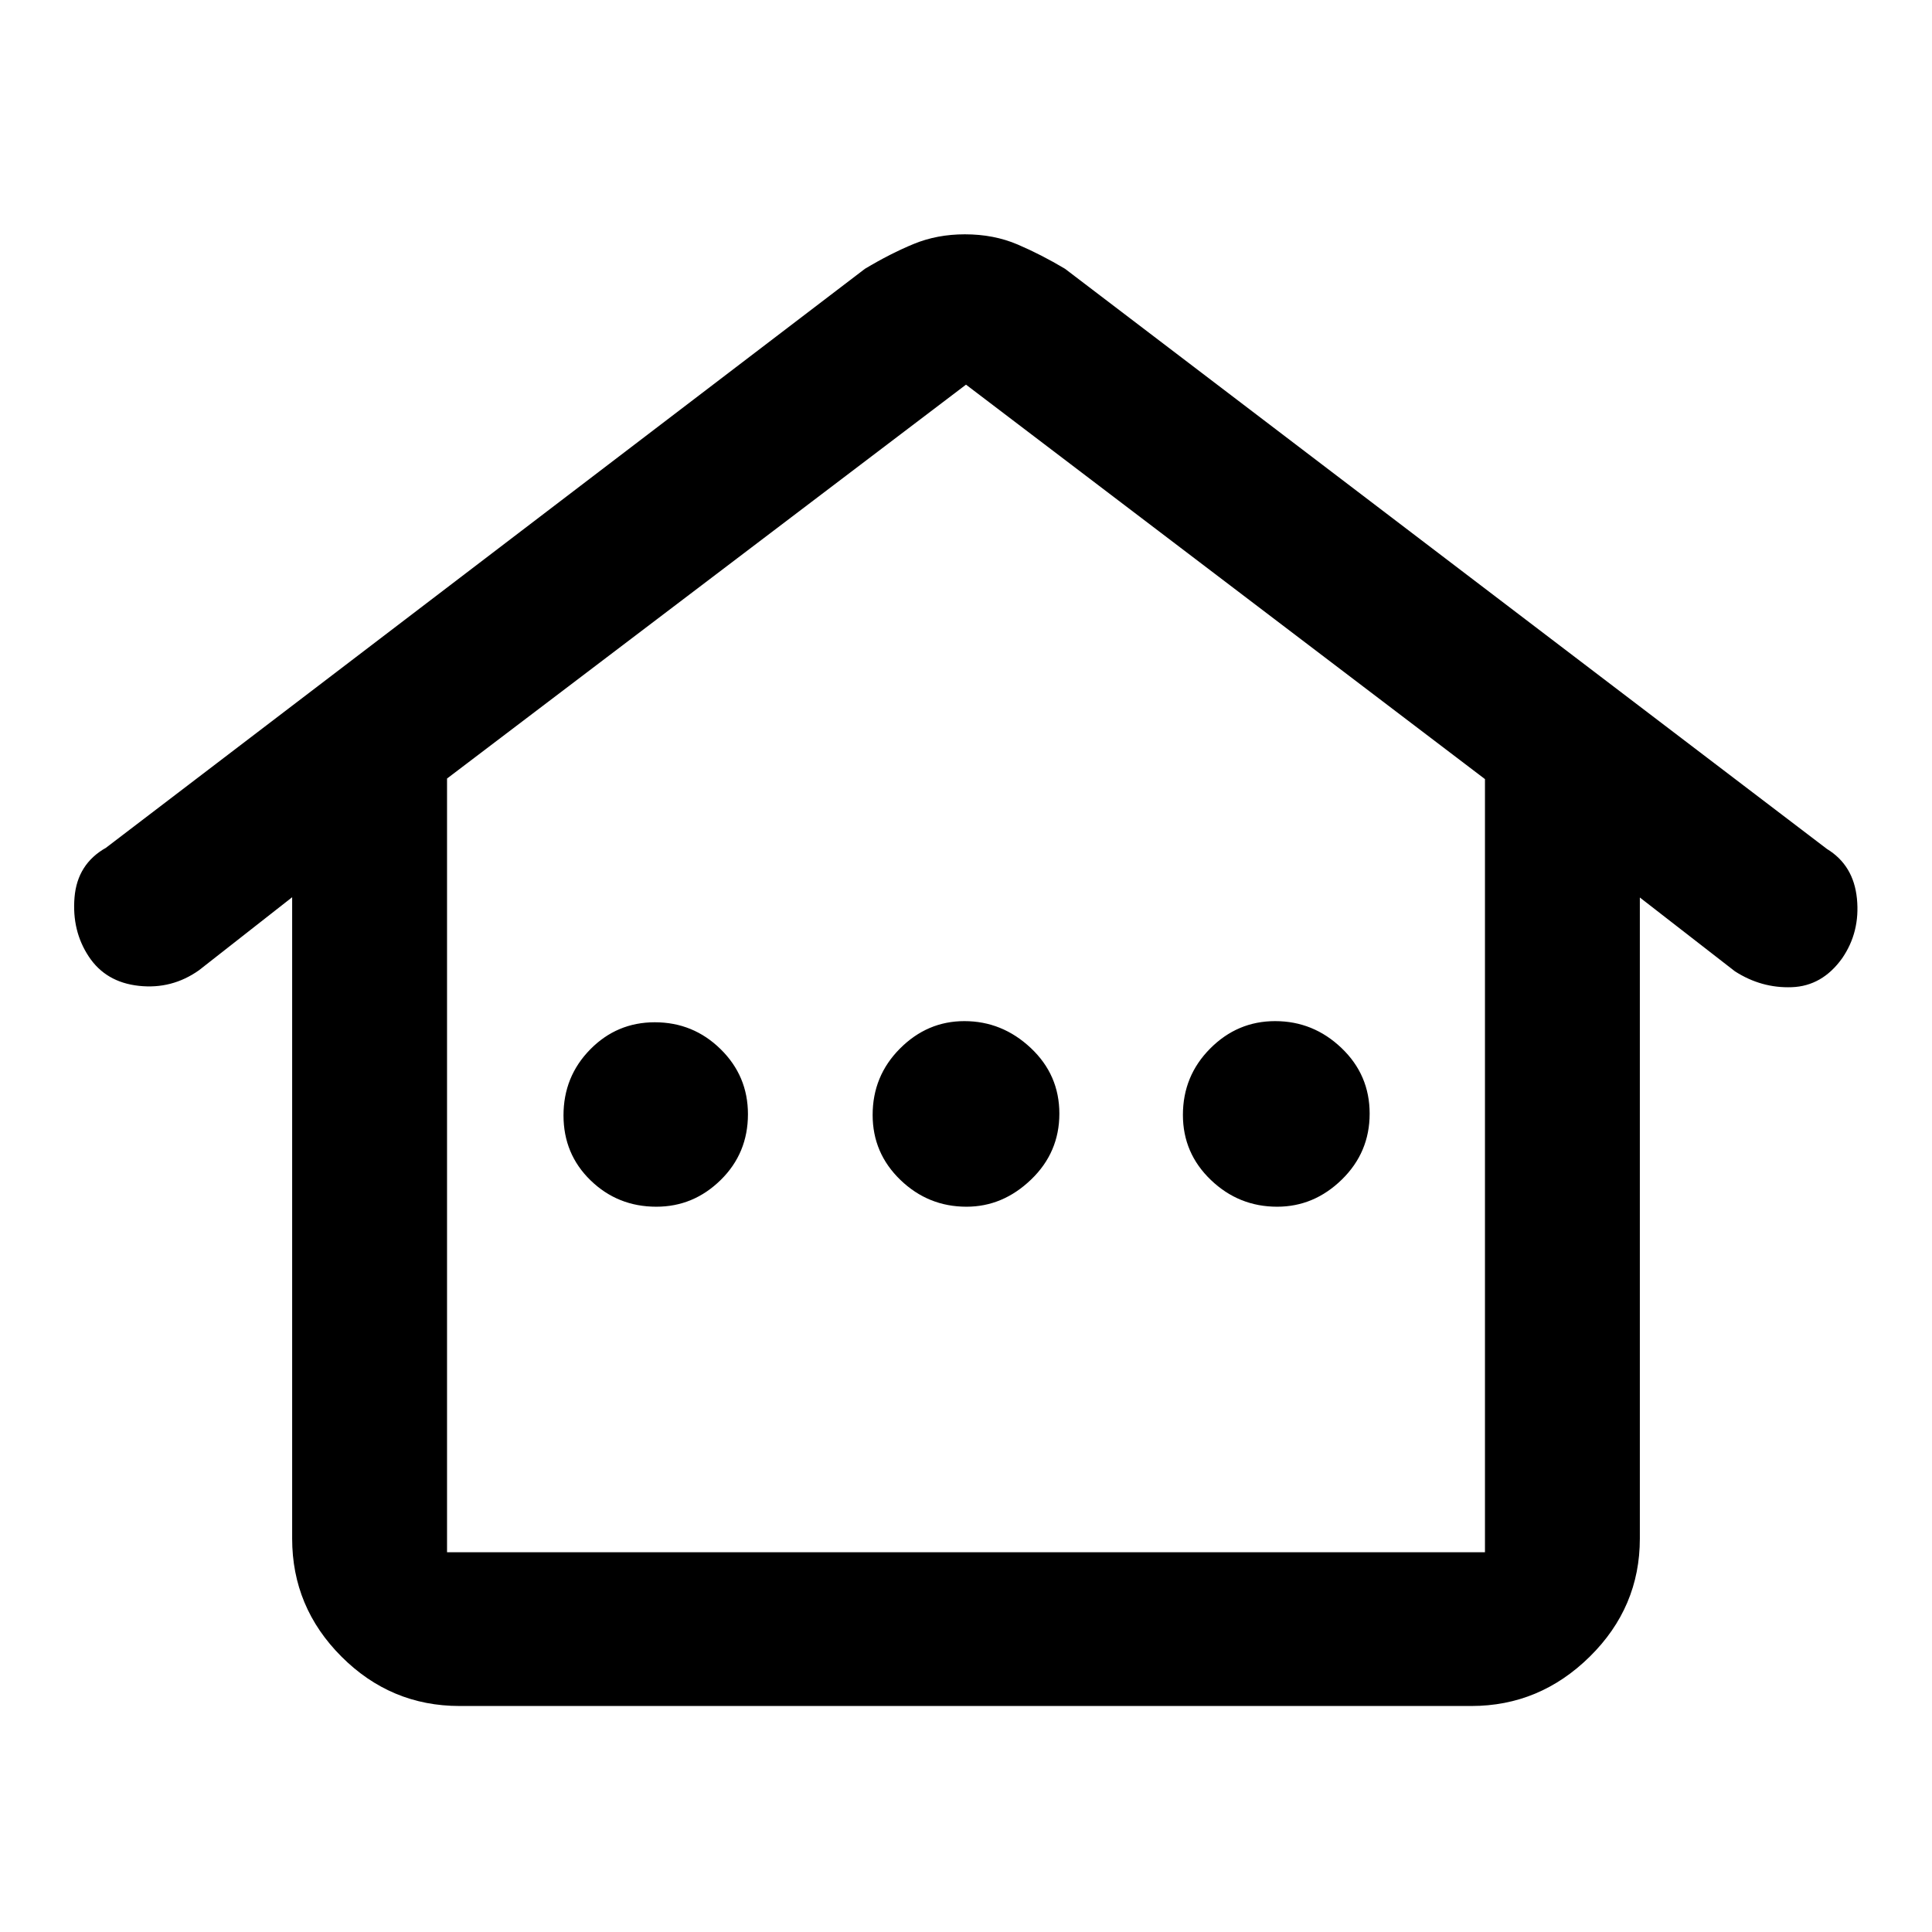 <svg xmlns="http://www.w3.org/2000/svg" height="48" viewBox="0 -960 960 960" width="48"><path d="M145.17-195.48v-318.69l-46.26 36.26q-13.48 9.56-29.91 7.77-16.44-1.78-24.89-14.56-8.46-12.78-7.08-29.38 1.38-16.61 15.62-24.66l377.13-287.69q12.63-7.57 24.24-12.35 11.61-4.79 25.42-4.79 14.4 0 26.24 5.07 11.84 5.07 23.54 12.07l378.56 288.26q13.27 8.08 14.92 24.67 1.65 16.59-7.35 29.67-9.89 13.81-25.01 14.36-15.12.56-28.25-7.88l-47.26-36.69v318.56q0 34.14-24.89 58.66-24.89 24.52-58.85 24.52H228.35q-34.14 0-58.66-24.52-24.52-24.52-24.52-58.66Zm76.96 6.78h515.74v-384.17L480-768.87 222.13-573.15v384.45Zm104.01-171.69q18.46 0 31.99-13.3 13.52-13.29 13.52-32.68 0-18.98-13.6-32.33-13.6-13.34-32.68-13.34-18.84 0-32.11 13.5Q280-425.04 280-405.78q0 19.26 13.48 32.32 13.48 13.07 32.66 13.07Zm154.1 0q18.06 0 32.11-13.5 14.04-13.5 14.04-32.76 0-19.26-14.2-32.61-14.21-13.35-33.01-13.35-18.39 0-31.98 13.62t-13.59 33q0 18.98 13.8 32.29 13.81 13.31 32.83 13.31Zm154.36 0q18.35 0 32.16-13.5 13.81-13.5 13.81-32.76 0-19.26-14-32.61-13.99-13.35-32.97-13.35-18.73 0-32.27 13.62-13.55 13.62-13.55 33 0 18.98 13.87 32.29 13.88 13.31 32.95 13.31ZM222.13-188.7h515.74-515.74Z"/></svg>